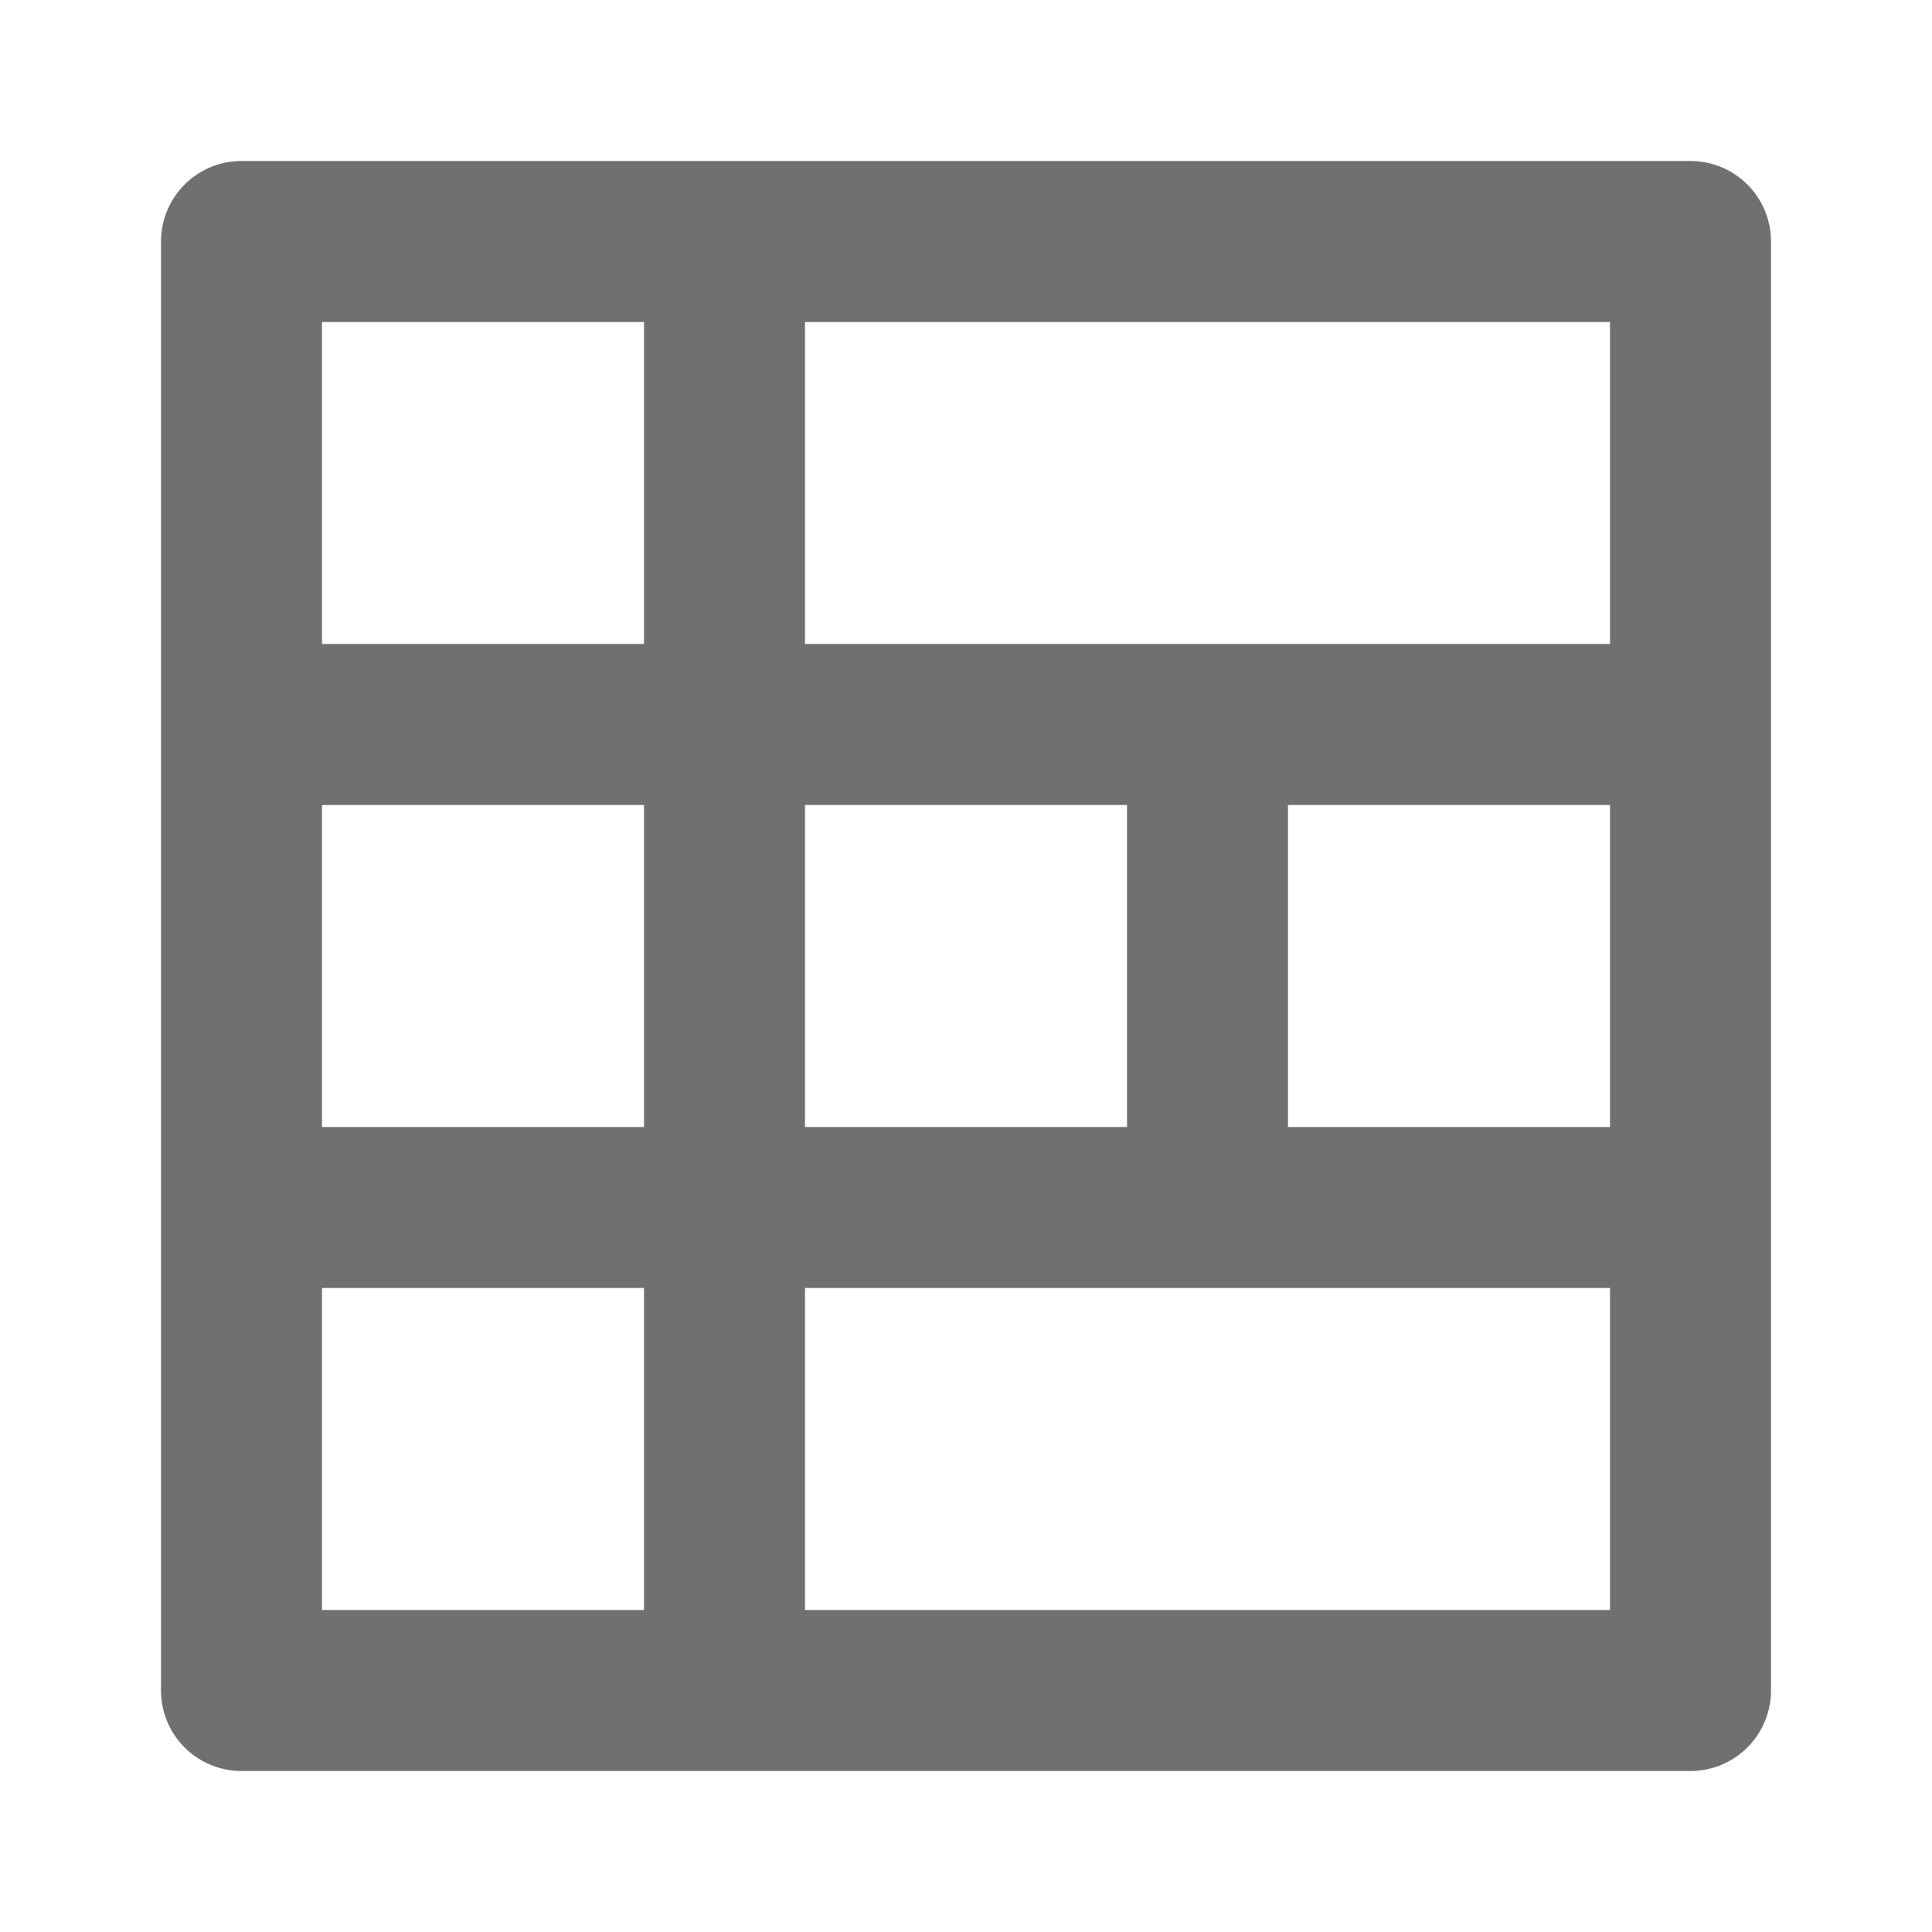 <svg xmlns="http://www.w3.org/2000/svg" height="48" viewBox="0 0 48 48" width="48"><path d="M42 4H6a2 2 0 00-2 2v36a2 2 0 002 2h36a2 2 0 002-2V6a2 2 0 00-2-2zM20 20h8v8h-8zm-4 20H8v-8h8zm0-12H8v-8h8zm0-12H8V8h8zm24 24H20v-8h20zm0-12h-8v-8h8zm0-12H20V8h20z" fill="#707070"/></svg>